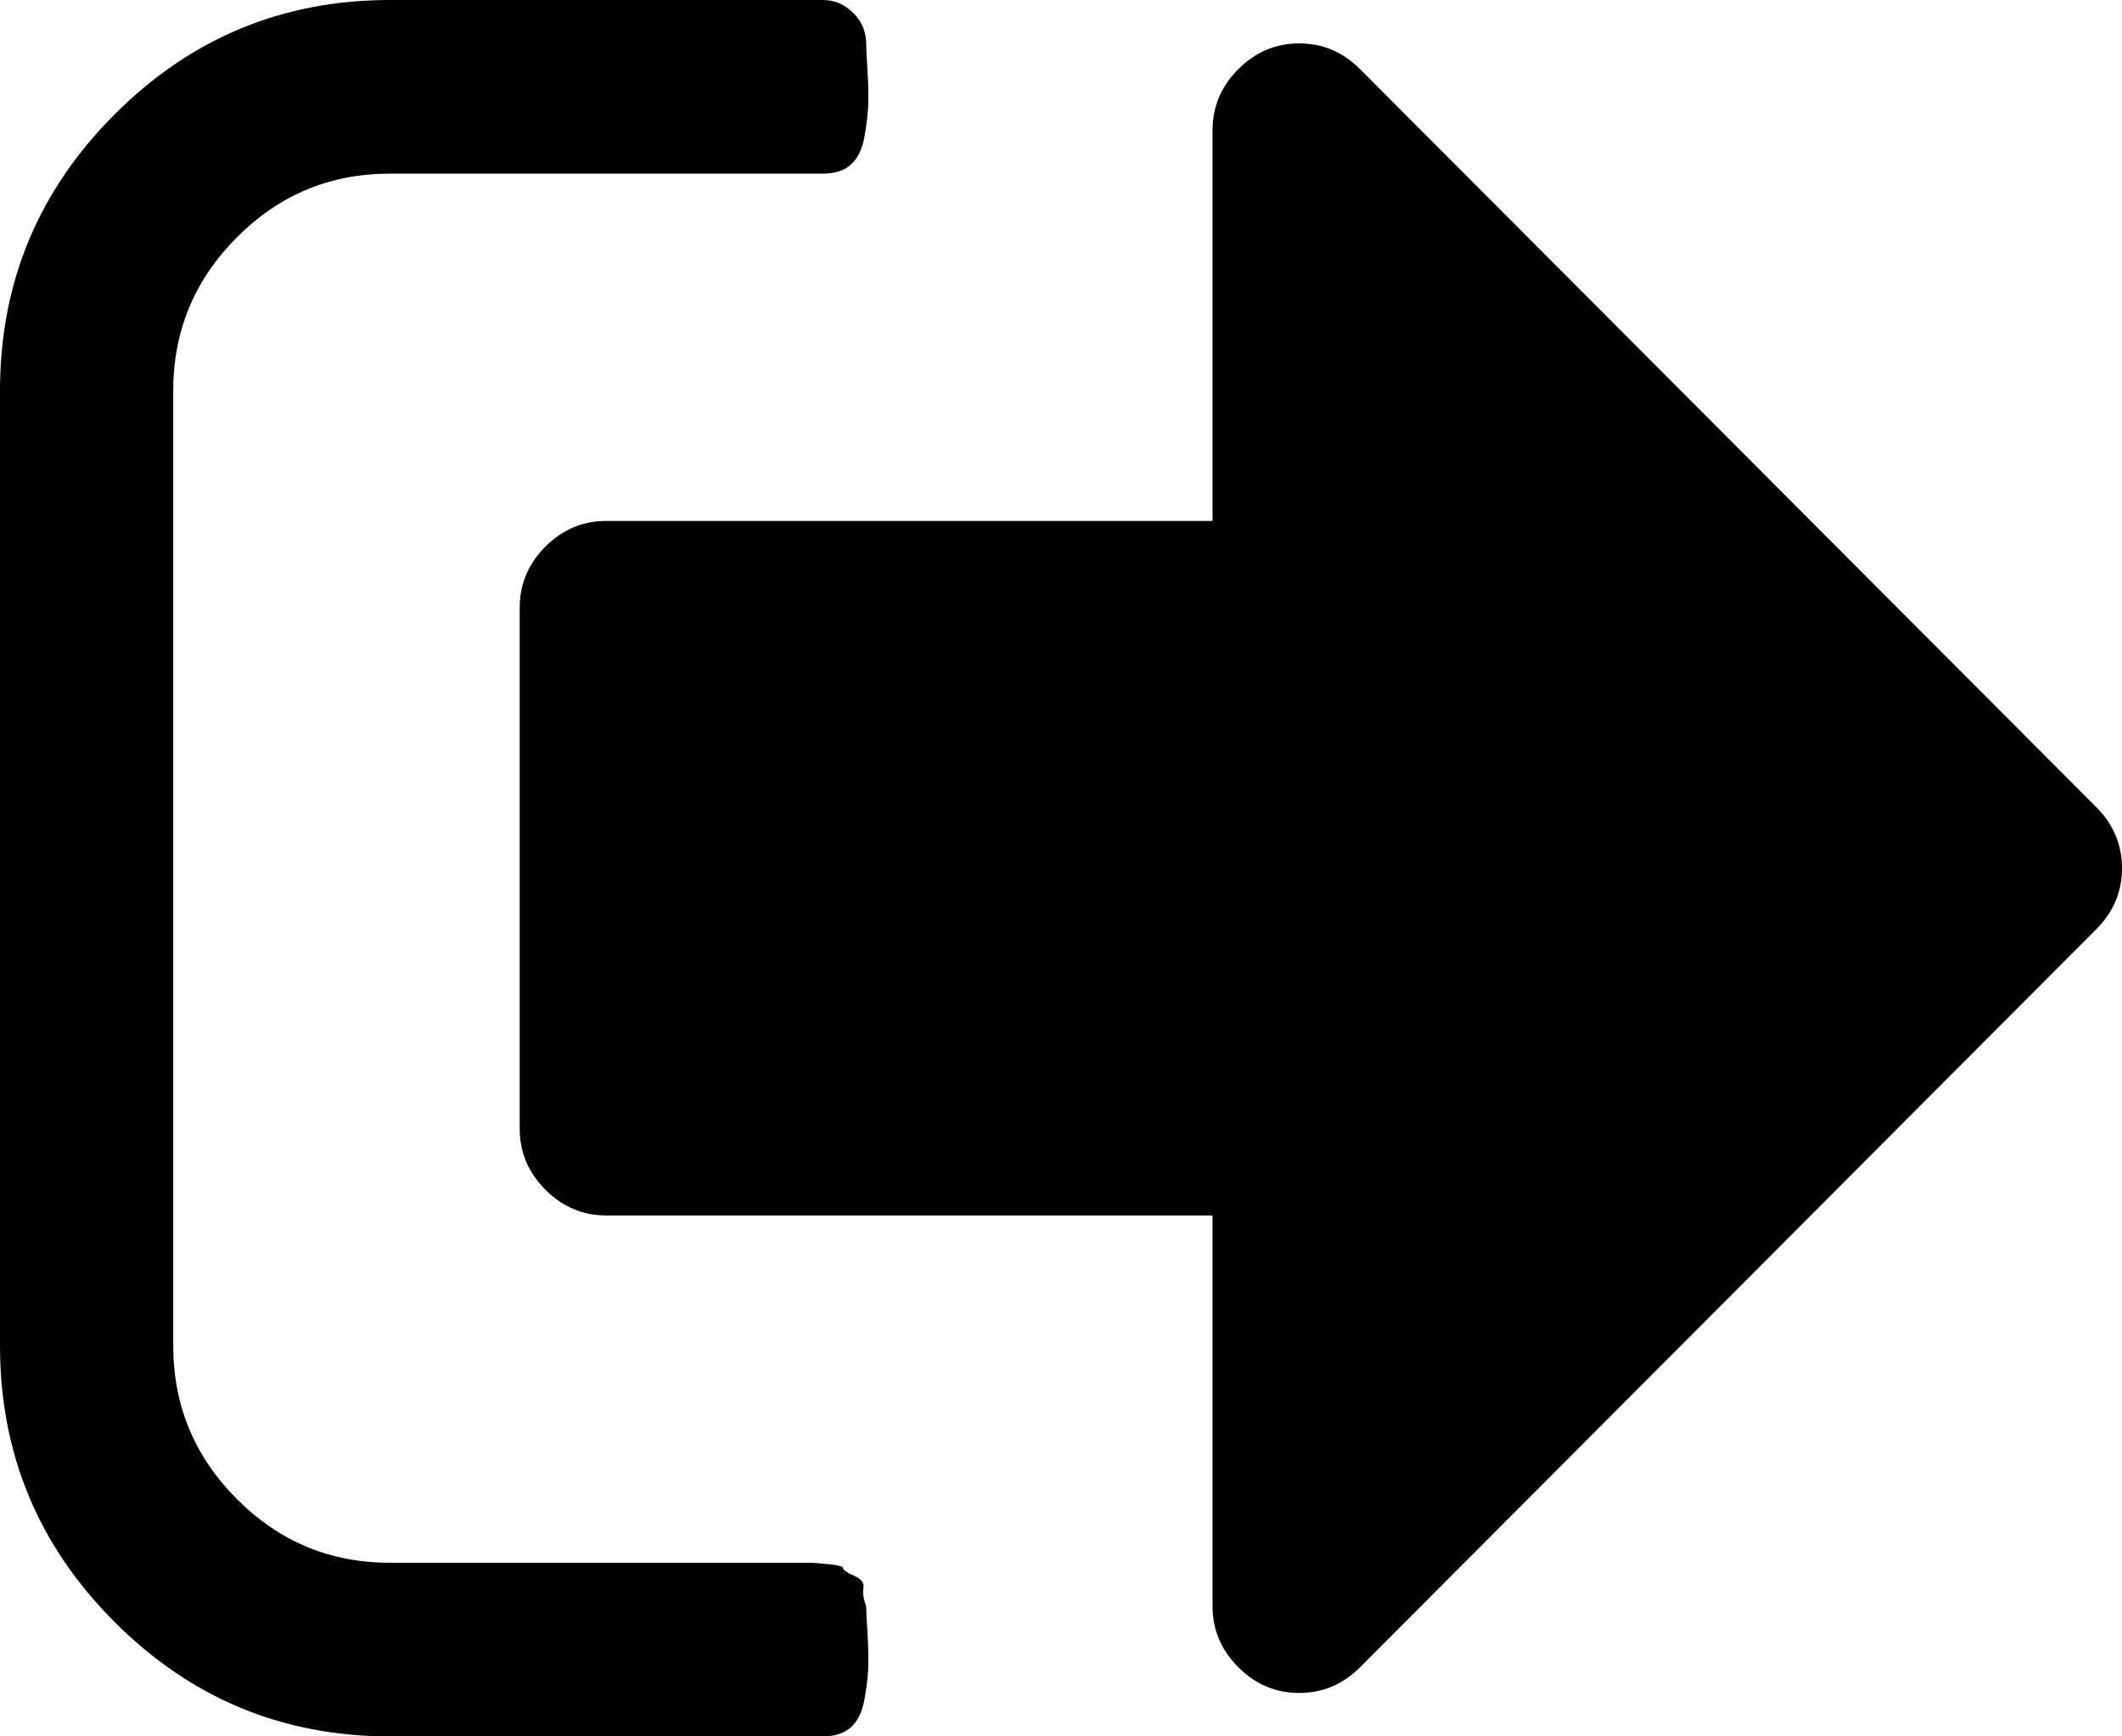 ﻿<?xml version="1.0" encoding="utf-8"?>
<svg version="1.1" xmlns:xlink="http://www.w3.org/1999/xlink" width="22px" height="18px" xmlns="http://www.w3.org/2000/svg">
  <g transform="matrix(1 0 0 1 -1116 -29 )">
    <path d="M 8.952 16.46  C 8.942 16.512  8.952 16.575  8.98 16.65  C 8.98 16.688  8.984 16.781  8.994 16.931  C 9.003 17.081  9.005 17.205  9.001 17.304  C 8.996 17.402  8.982 17.512  8.959 17.634  C 8.935 17.756  8.888 17.848  8.818 17.909  C 8.748 17.97  8.652 18  8.531 18  L 4.041 18  C 2.928 18  1.976 17.604  1.186 16.812  C 0.395 16.02  0 15.066  0 13.95  L 0 4.05  C 0 2.934  0.395 1.98  1.186 1.188  C 1.976 0.396  2.928 0  4.041 0  L 8.531 0  C 8.652 0  8.757 0.045  8.846 0.134  C 8.935 0.223  8.98 0.328  8.98 0.45  C 8.98 0.487  8.984 0.581  8.994 0.731  C 9.003 0.881  9.005 1.005  9.001 1.104  C 8.996 1.202  8.982 1.312  8.959 1.434  C 8.935 1.556  8.888 1.648  8.818 1.709  C 8.748 1.77  8.652 1.8  8.531 1.8  L 4.041 1.8  C 3.423 1.8  2.895 2.02  2.455 2.461  C 2.016 2.902  1.796 3.431  1.796 4.05  L 1.796 13.95  C 1.796 14.569  2.016 15.098  2.455 15.539  C 2.895 15.98  3.423 16.2  4.041 16.2  L 8.082 16.2  L 8.236 16.2  L 8.418 16.2  C 8.418 16.2  8.472 16.205  8.58 16.214  C 8.687 16.223  8.741 16.238  8.741 16.256  C 8.741 16.275  8.778 16.301  8.853 16.334  C 8.928 16.366  8.961 16.409  8.952 16.46  Z M 21.733 8.367  C 21.911 8.545  22 8.756  22 9  C 22 9.244  21.911 9.455  21.733 9.633  L 14.101 17.283  C 13.923 17.461  13.713 17.55  13.469 17.55  C 13.226 17.55  13.016 17.461  12.838 17.283  C 12.66 17.105  12.571 16.894  12.571 16.65  L 12.571 12.6  L 6.286 12.6  C 6.043 12.6  5.832 12.511  5.654 12.333  C 5.477 12.155  5.388 11.944  5.388 11.7  L 5.388 6.3  C 5.388 6.056  5.477 5.845  5.654 5.667  C 5.832 5.489  6.043 5.4  6.286 5.4  L 12.571 5.4  L 12.571 1.35  C 12.571 1.106  12.66 0.895  12.838 0.717  C 13.016 0.539  13.226 0.45  13.469 0.45  C 13.713 0.45  13.923 0.539  14.101 0.717  L 21.733 8.367  Z " fill-rule="nonzero" fill="#000000" stroke="none" transform="matrix(1 0 0 1 1116 29 )" />
  </g>
</svg>